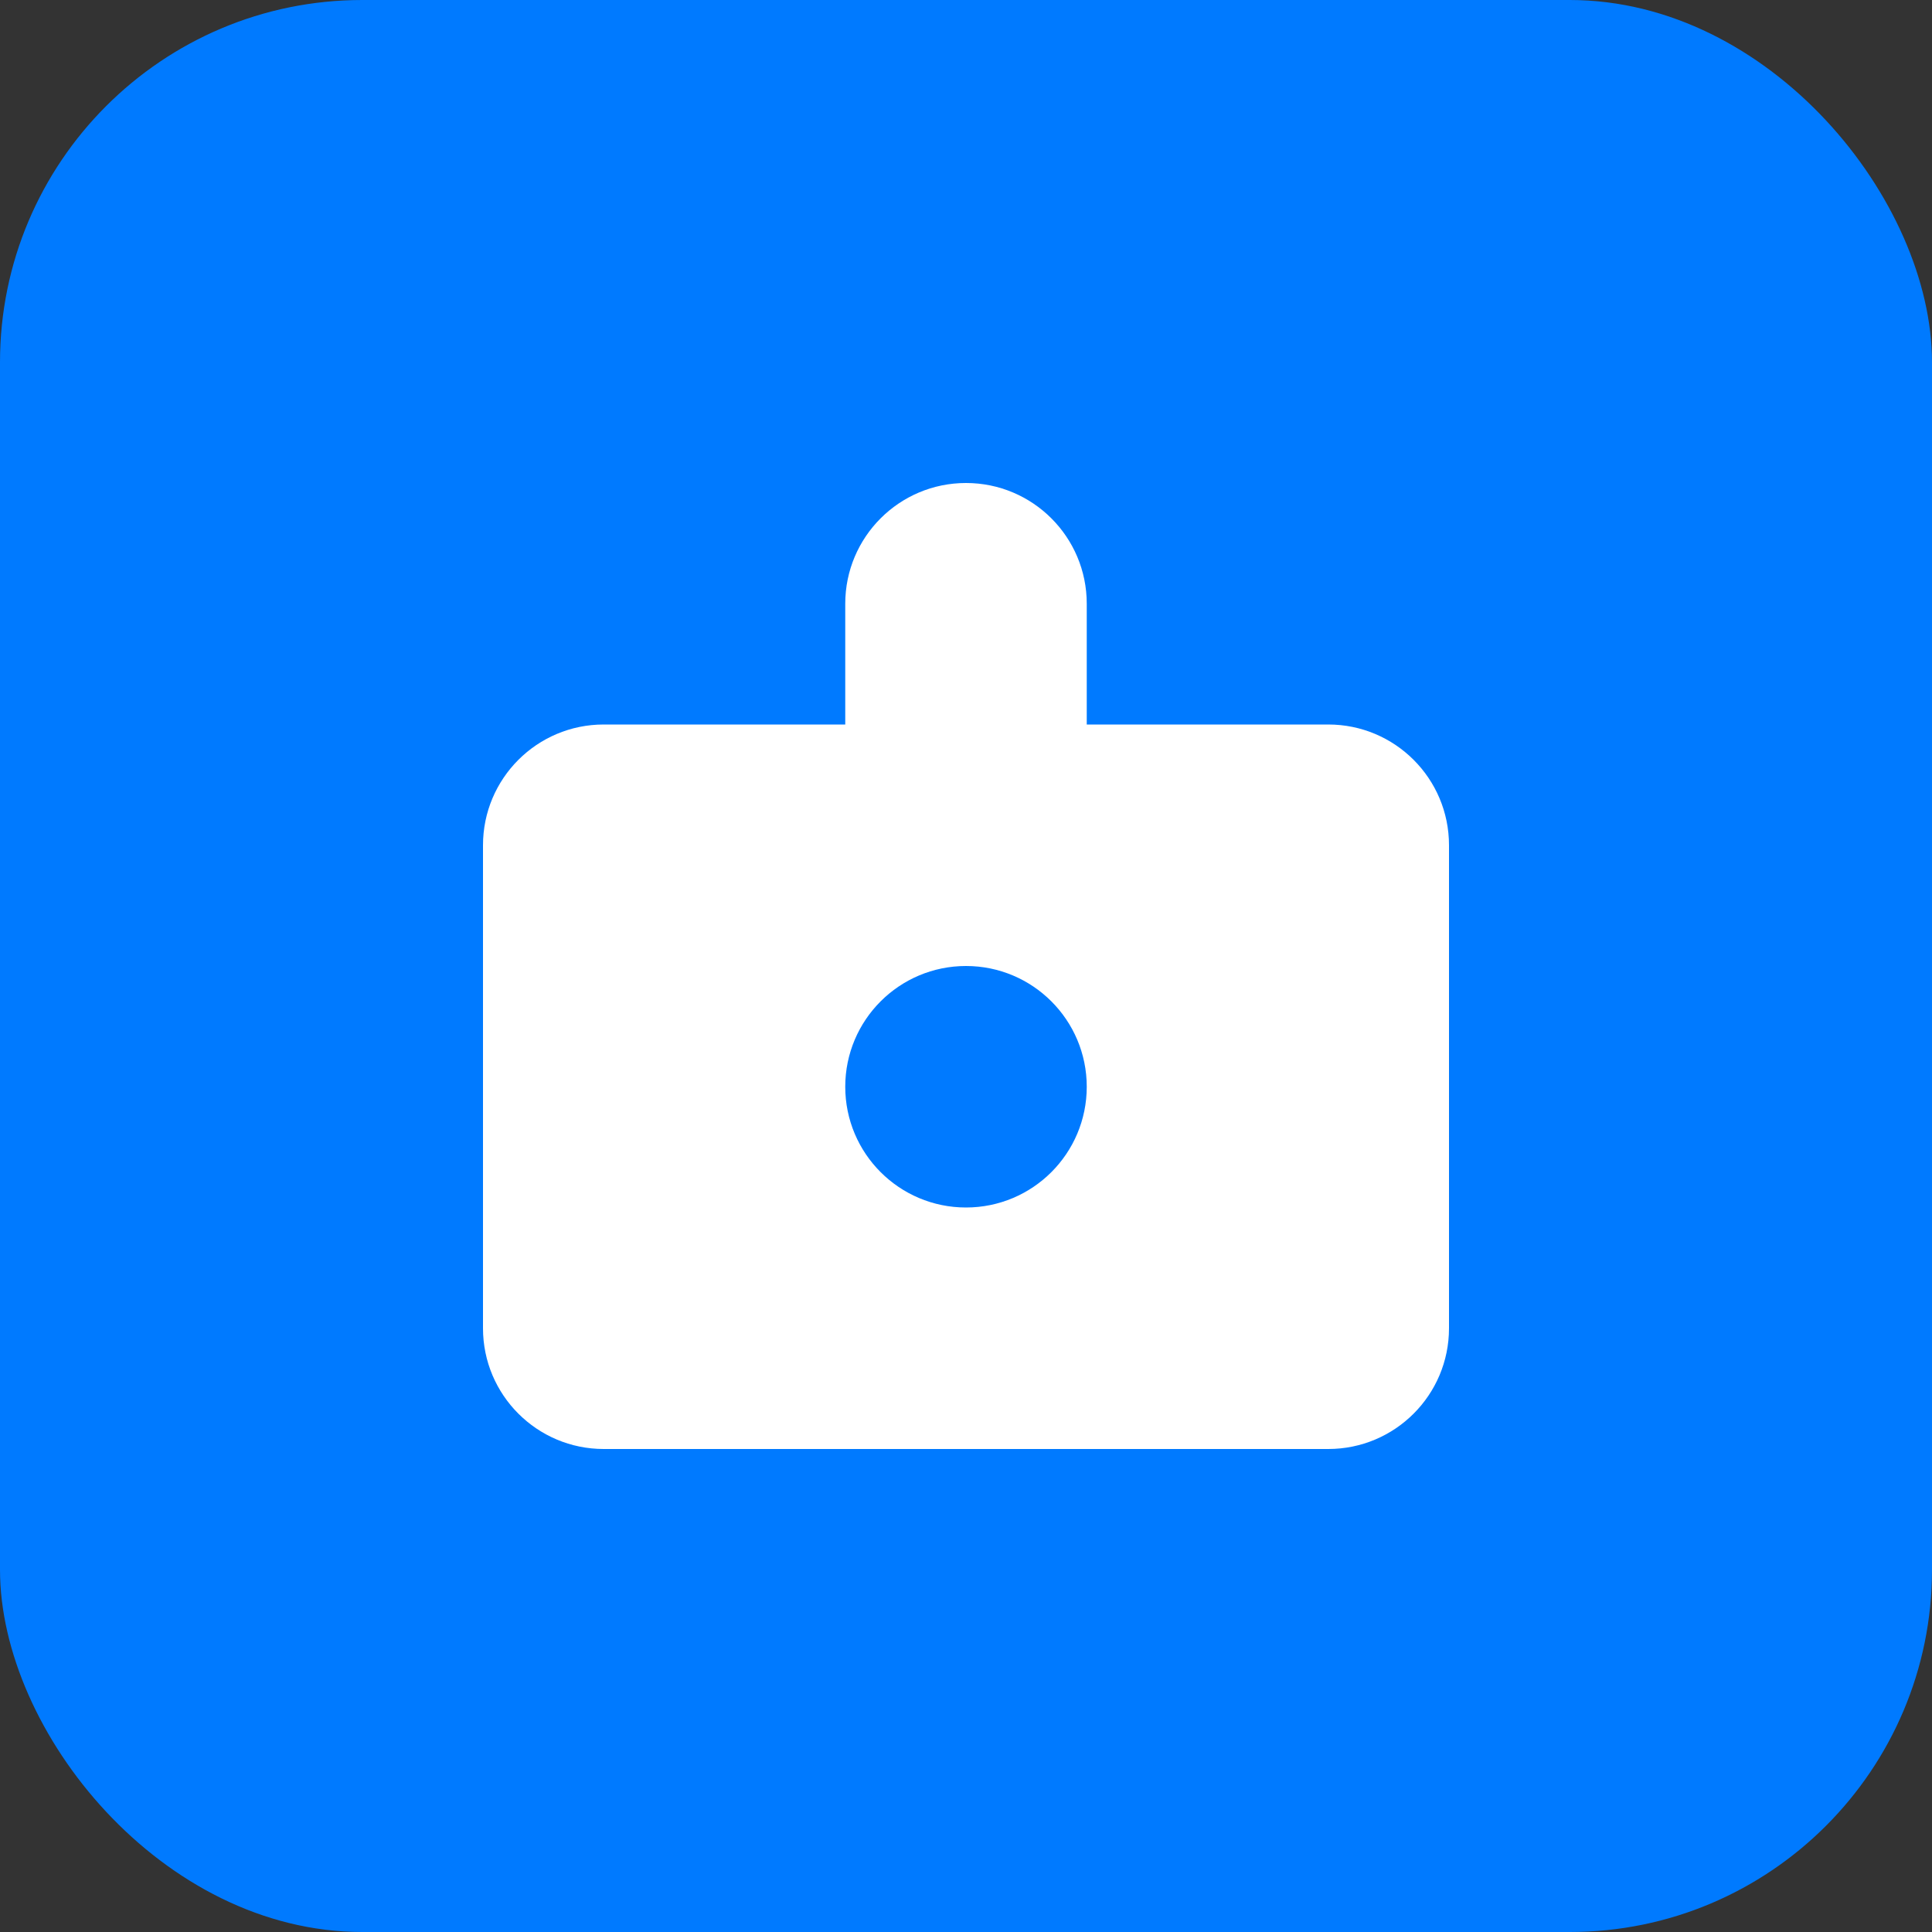 <svg width="32" height="32" viewBox="0 0 32 32" fill="none" xmlns="http://www.w3.org/2000/svg">
  <rect x="0" y="0" width="32" height="32" fill="#333333" stroke="none"/>
  <rect width="32" height="32" rx="6" fill="#007AFF"/>
  <path d="M16 8C17.105 8 18 8.895 18 10V12H22C23.105 12 24 12.895 24 14V22C24 23.105 23.105 24 22 24H10C8.895 24 8 23.105 8 22V14C8 12.895 8.895 12 10 12H14V10C14 8.895 14.895 8 16 8Z" fill="white"/>
  <circle cx="16" cy="18" r="2" fill="#007AFF"/>
</svg>